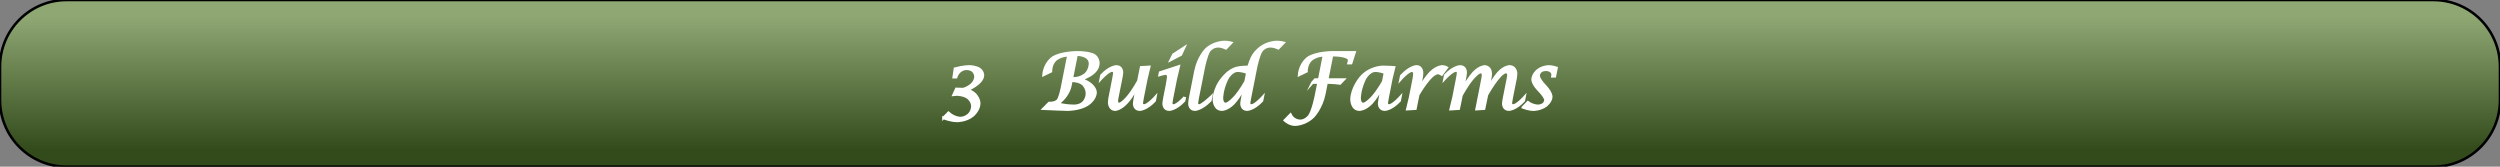 <?xml version="1.0" encoding="UTF-8"?>
<!DOCTYPE svg PUBLIC "-//W3C//DTD SVG 1.1//EN"
    "http://www.w3.org/Graphics/SVG/1.1/DTD/svg11.dtd">
<svg stroke="rgb(0,0,0)" xmlns="http://www.w3.org/2000/svg" font-size="1" width="600" stroke-opacity="1" xmlns:xlink="http://www.w3.org/1999/xlink" viewBox="0.0 0.0 600.0 40.0" height="40" version="1.1">
  <rect x="0.0" y="0.0" width="600.0" height="40.0" fill="#808080" stroke="none"/>
  <defs>
  </defs>
  <defs>
    <linearGradient gradientTransform="matrix(2,-0,0,-2,300,20)" y1="-8" spreadMethod="pad" id="gradient0" x1="0" y2="8" gradientUnits="userSpaceOnUse" x2="0">
      <stop stop-color="rgb(51,75,27)" stop-opacity="1" offset="0"/>
      <stop stop-color="rgb(142,167,115)" stop-opacity="1" offset="1"/>
    </linearGradient>
  </defs>
  <g fill="url(#gradient0)" stroke="rgb(0,0,0)" stroke-linecap="butt" stroke-width="0.62" stroke-miterlimit="10.0" fill-opacity="1" stroke-opacity="1.0" stroke-linejoin="miter">
    <path d="M 600,24 v -8 c 0,-8.837 -7.163,-16 -16 -16h -568 c -8.837,-0 -16,7.163 -16 16v 8 c -0,8.837 7.163,16 16 16h 568 c 8.837,0 16,-7.163 16 -16Z"/>
  </g>
  <g fill="rgb(255,255,255)" stroke="rgb(255,255,255)" stroke-linecap="butt" stroke-width="0.62" font-size="24.0px" stroke-miterlimit="10.0" fill-opacity="1.0" stroke-opacity="1.0" stroke-linejoin="miter">
    <path d="M 226.087,26.082 ZM 226.434,28.292 l 1.196,-1.215 c 1.388,1.26 2.831,1.26 2.831 1.26c 1.196,-0 2.055,-0.831 2.055 -0.831c 0.858,-0.831 0.858,-1.982 0.858 -1.982c 0,-1.26 -1.041,-2.05 -1.041 -2.05c -1.041,-0.79 -2.703,-0.79 -2.703 -0.79c -0.292,-0 -0.758,0.055 -0.758 0.055l 0.639,-1.406 c 0.831,-0 1.598,0.064 1.598 0.064c 1.297,-0.32 2.155,-1.173 2.155 -1.173c 0.858,-0.854 0.858,-1.804 0.858 -1.804c 0,-0.84 -0.575,-1.379 -0.575 -1.379c -0.575,-0.539 -1.48,-0.539 -1.48 -0.539c -2.082,-0 -2.612,2.027 -2.612 2.027h -0.566 l 0.301,-2.046 c 1.973,-0.539 3.397,-0.539 3.397 -0.539c 1.498,-0 2.406,0.571 2.406 0.571c 0.909,0.571 0.909,1.511 0.909 1.511c 0,2.018 -3.726,3.553 -3.726 3.553c 2.831,0.877 2.831,3.205 2.831 3.205c 0,1.69 -1.566,2.959 -1.566 2.959c -1.566,1.269 -3.667,1.269 -3.667 1.269c -1.735,-0 -3.342,-0.722 -3.342 -0.722ZM 248.525,26.082 ZM 250.443,26.082 l 1.343,-1.352 h 0.192 c 1.37,-0 1.89,-0.626 1.89 -0.626c 0.52,-0.626 0.959,-2.799 0.959 -2.799l 1.598,-8.027 c -1.881,-0 -3.041,1.009 -3.041 1.009c -1.16,1.009 -1.16,2.635 -1.16 2.635v 0.201 l -1.772,0.858 c 0.228,-2.795 2.174,-4.105 2.174 -4.105c 1.945,-1.31 5.854,-1.31 5.854 -1.31c 2.758,-0 3.941,0.594 3.941 0.594c 1.183,0.594 1.183,1.973 1.183 1.973c 0,2.785 -4.201,3.89 -4.201 3.89c 3.525,1.132 3.525,3.105 3.525 3.105c 0,1.763 -1.927,2.973 -1.927 2.973c -1.927,1.21 -4.74,1.21 -4.74 1.21l -2.164,-0.073 ZM 250.443,26.082 ZM 257.237,18.813 h 0.475 c 1.69,-0 2.795,-1 2.795 -1c 1.105,-1 1.105,-2.534 1.105 -2.534c 0,-2.155 -3.014,-2.155 -3.014 -2.155h -0.228 ZM 257.237,18.813 ZM 253.84,24.895 l 0.95,0.21 c 1.397,0.301 2.941,0.301 2.941 0.301c 3.142,-0 3.142,-2.932 3.142 -2.932c 0,-1.434 -0.936,-2.26 -0.936 -2.26c -0.936,-0.827 -2.553,-0.827 -2.553 -0.827h -0.265 l -0.201,1.023 c -0.603,2.995 -3.078,4.484 -3.078 4.484ZM 263.219,26.082 ZM 272.881,21.123 h -0.155 c -2.594,5.187 -5.059,5.187 -5.059 5.187c -1.461,-0 -1.461,-1.726 -1.461 -1.726c 0,-0.493 0.146,-1.233 0.146 -1.233l 0.886,-4.484 c 0.21,-1.05 0.21,-1.37 0.21 -1.37c 0,-0.566 -0.539,-0.566 -0.539 -0.566c -0.895,-0 -2.721,2 -2.721 2l 0.164,-0.84 c 1.991,-2.146 3.589,-2.146 3.589 -2.146c 1.324,-0 1.324,1.37 1.324 1.37c 0,0.457 -0.219,1.552 -0.219 1.552l -0.895,4.493 c -0.119,0.603 -0.119,0.858 -0.119 0.858c 0,0.74 0.539,0.74 0.539 0.74c 0.685,-0 2.078,-1.657 2.078 -1.657c 1.393,-1.657 2.562,-3.858 2.562 -3.858l 0.657,-3.279 l 1.936,-0.11 l -0.676,2.813 l -0.895,4.511 c -0.21,1.05 -0.21,1.37 -0.21 1.37c 0,0.575 0.539,0.575 0.539 0.575c 0.904,-0 2.721,-2.009 2.721 -2.009l -0.164,0.849 c -2,2.146 -3.589,2.146 -3.589 2.146c -1.324,-0 -1.324,-1.379 -1.324 -1.379c 0,-0.466 0.219,-1.552 0.219 -1.552ZM 276.26,26.082 ZM 284.352,23.315 l -0.164,0.849 c -2,2.146 -3.589,2.146 -3.589 2.146c -1.315,-0 -1.315,-1.379 -1.315 -1.379c 0,-0.466 0.21,-1.534 0.21 -1.534l 0.63,-3.178 c 0.256,-1.352 0.256,-1.799 0.256 -1.799c 0,-0.767 -0.594,-0.767 -0.594 -0.767c -0.411,-0 -1.47,0.32 -1.47 0.32l 0.11,-0.566 l 4.466,-1.461 l -0.694,2.922 l -0.895,4.511 c -0.21,1.059 -0.21,1.352 -0.21 1.352c 0,0.594 0.539,0.594 0.539 0.594c 0.904,-0 2.721,-2.009 2.721 -2.009ZM 284.352,23.315 ZM 281,14.356 l 0.612,-1.242 l 2.575,-1.68 l -0.785,1.68 ZM 283.301,26.082 ZM 290.644,23.269 l -0.164,0.84 c -2.155,2.201 -3.708,2.201 -3.708 2.201c -1.297,-0 -1.297,-1.397 -1.297 -1.397c 0,-0.575 0.192,-1.543 0.192 -1.543l 1.251,-6.301 c 0.657,-3.306 2.479,-5.146 2.479 -5.146c 1.822,-1.84 4.434,-1.84 4.434 -1.84c 0.913,-0 1.644,0.192 1.644 0.192l -1.251,1.306 c -1.059,-0.484 -1.827,-0.484 -1.827 -0.484c -1.452,-0 -2.183,1.059 -2.183 1.059c -0.731,1.059 -1.315,4.009 -1.315 4.009l -1.434,7.215 c -0.21,1.05 -0.21,1.37 -0.21 1.37c 0,0.575 0.539,0.575 0.539 0.575c 0.612,-0 2.365,-1.626 2.365 -1.626c 0.137,-0.128 0.484,-0.429 0.484 -0.429ZM 289.648,26.082 ZM 298.635,21.123 h -0.164 c -1.05,2.301 -2.493,3.744 -2.493 3.744c -1.443,1.443 -2.703,1.443 -2.703 1.443c -1.936,-0 -1.936,-2.42 -1.936 -2.42c 0,-1.644 0.945,-3.443 0.945 -3.443c 0.945,-1.799 2.443,-3.023 2.443 -3.023c 1.005,-0.813 2.009,-1.091 2.009 -1.091c 1.005,-0.279 2.913,-0.279 2.913 -0.279c 0.539,-1.808 1.123,-2.763 1.123 -2.763c 0.585,-0.954 1.644,-1.785 1.644 -1.785c 1.808,-1.425 3.991,-1.425 3.991 -1.425c 0.904,-0 1.644,0.192 1.644 0.192l -1.251,1.297 c -1.087,-0.475 -1.845,-0.475 -1.845 -0.475c -1.461,-0 -2.201,1.064 -2.201 1.064c -0.74,1.064 -1.324,3.986 -1.324 3.986l -1.434,7.233 c -0.219,1.059 -0.219,1.352 -0.219 1.352c 0,0.594 0.539,0.594 0.539 0.594c 0.913,-0 2.731,-2.009 2.731 -2.009l -0.173,0.849 c -1.991,2.146 -3.58,2.146 -3.58 2.146c -1.324,-0 -1.324,-1.379 -1.324 -1.379c 0,-0.448 0.219,-1.552 0.219 -1.552ZM 298.635,21.123 ZM 299.365,17.47 c -1.132,-0.511 -2.283,-0.511 -2.283 -0.511c -1.653,-0 -2.648,2.1 -2.648 2.1c -1.178,2.484 -1.178,4.466 -1.178 4.466c 0,1.434 0.849,1.434 0.849 1.434c 0.785,-0 2.26,-1.653 2.26 -1.653c 1.475,-1.653 2.589,-3.772 2.589 -3.772ZM 308.352,26.082 ZM 314.991,19.826 l 0.648,-0.731 h 0.968 l 1.151,-5.817 c -1.872,-0 -3.037,1.009 -3.037 1.009c -1.164,1.009 -1.164,2.635 -1.164 2.635l 0.009,0.201 l -1.781,0.858 c 0.237,-2.804 2.178,-4.11 2.178 -4.11c 1.941,-1.306 5.858,-1.306 5.858 -1.306h 5.269 l -0.822,2.584 h -0.585 c 0.119,-0.365 0.119,-0.722 0.119 -0.722c 0,-1.187 -3.735,-1.187 -3.735 -1.187h -0.393 l -1.16,5.854 h 3.982 l -0.904,0.931 c -1.461,-0.201 -2.776,-0.201 -2.776 -0.201h -0.448 l -0.53,2.676 c -0.667,3.379 -2.58,5.397 -2.58 5.397c -1.913,2.018 -4.452,2.018 -4.452 2.018c -1.37,-0 -2.447,-1.032 -2.447 -1.032l 1.343,-1.37 c 0.722,1.498 2.32,1.498 2.32 1.498c 1.461,-0 2.297,-1.32 2.297 -1.32c 0.836,-1.32 1.502,-4.671 1.502 -4.671l 0.639,-3.196 h -1.47 ZM 322.68,26.082 ZM 331.667,21.123 h -0.164 c -1.032,2.292 -2.484,3.74 -2.484 3.74c -1.452,1.448 -2.721,1.448 -2.721 1.448c -1.927,-0 -1.927,-2.411 -1.927 -2.411c 0,-2.658 2.119,-5.205 2.119 -5.205c 2.192,-2.639 5.352,-2.639 5.352 -2.639c 1.306,-0 2.731,0.11 2.731 0.11l -0.657,2.703 l -0.886,4.511 c -0.21,1.059 -0.21,1.37 -0.21 1.37c 0,0.575 0.539,0.575 0.539 0.575c 0.913,-0 2.721,-2.009 2.721 -2.009l -0.164,0.849 c -2,2.146 -3.589,2.146 -3.589 2.146c -1.324,-0 -1.324,-1.379 -1.324 -1.379c 0,-0.457 0.219,-1.552 0.219 -1.552ZM 331.667,21.123 ZM 332.397,17.47 c -1.151,-0.511 -2.274,-0.511 -2.274 -0.511c -1.662,-0 -2.658,2.1 -2.658 2.1c -1.169,2.484 -1.169,4.466 -1.169 4.466c 0,1.434 0.84,1.434 0.84 1.434c 0.785,-0 2.26,-1.648 2.26 -1.648c 1.475,-1.648 2.589,-3.767 2.589 -3.767ZM 335.183,26.082 ZM 337.758,26.192 l 0.676,-2.813 l 0.886,-4.466 c 0.137,-0.676 0.137,-1.169 0.137 -1.169c 0,-0.785 -0.548,-0.785 -0.548 -0.785c -0.968,-0 -2.767,2.064 -2.767 2.064l 0.164,-0.813 c 2.11,-2.274 3.662,-2.274 3.662 -2.274c 1.315,-0 1.315,1.507 1.315 1.507c 0,0.667 -0.164,1.48 -0.164 1.48l -0.438,2.201 h 0.119 c 1.087,-2.283 2.571,-3.731 2.571 -3.731c 1.484,-1.448 2.717,-1.448 2.717 -1.448c 0.639,-0 1.142,0.283 1.142 0.283l -1.215,1.644 c -0.539,-0.356 -0.913,-0.356 -0.913 -0.356c -1.781,-0 -4.74,5.233 -4.74 5.233l -0.667,3.333 ZM 345.712,26.082 ZM 348.169,26.192 l 0.676,-2.813 l 0.895,-4.511 c 0.21,-1.05 0.21,-1.37 0.21 -1.37c 0,-0.566 -0.539,-0.566 -0.539 -0.566c -0.895,-0 -2.721,2 -2.721 2l 0.164,-0.84 c 1.991,-2.146 3.589,-2.146 3.589 -2.146c 1.315,-0 1.315,1.379 1.315 1.379c 0,0.466 -0.21,1.543 -0.21 1.543l -0.448,2.256 h 0.128 c 1.169,-2.374 2.553,-3.776 2.553 -3.776c 1.384,-1.402 2.553,-1.402 2.553 -1.402c 0.612,-0 1.027,0.484 1.027 0.484c 0.415,0.484 0.415,1.206 0.415 1.206c 0,0.53 -0.155,1.269 -0.155 1.269l -0.438,2.219 h 0.128 c 1.014,-2.283 2.393,-3.731 2.393 -3.731c 1.379,-1.448 2.53,-1.448 2.53 -1.448c 1.616,-0 1.616,1.717 1.616 1.717c 0,0.511 -0.146,1.26 -0.146 1.26l -0.886,4.457 c -0.21,1.05 -0.21,1.37 -0.21 1.37c 0,0.575 0.539,0.575 0.539 0.575c 0.904,-0 2.721,-2.009 2.721 -2.009l -0.164,0.849 c -1.991,2.146 -3.589,2.146 -3.589 2.146c -1.324,-0 -1.324,-1.379 -1.324 -1.379c 0,-0.448 0.219,-1.552 0.219 -1.552l 0.886,-4.457 c 0.128,-0.603 0.128,-0.877 0.128 -0.877c 0,-0.758 -0.566,-0.758 -0.566 -0.758c -1.589,-0 -4.603,5.489 -4.603 5.489l -0.685,3.306 l -1.79,0.11 l 1.434,-7.251 c 0.119,-0.603 0.119,-0.877 0.119 -0.877c 0,-0.776 -0.548,-0.776 -0.548 -0.776c -0.685,-0 -2.023,1.607 -2.023 1.607c -1.338,1.607 -2.607,3.954 -2.607 3.954l -0.667,3.233 ZM 364.863,26.082 ZM 365.493,25.772 l 1.196,-1.233 c 1.187,0.868 2.42,0.868 2.42 0.868c 0.758,-0 1.278,-0.397 1.278 -0.397c 0.52,-0.397 0.52,-0.982 0.52 -0.982c 0,-0.648 -1.032,-1.772 -1.032 -1.772l -0.831,-0.913 c -1.215,-1.333 -1.215,-2.228 -1.215 -2.228c 0,-1.242 1.178,-2.205 1.178 -2.205c 1.178,-0.964 2.694,-0.964 2.694 -0.964c 0.831,-0 1.863,0.347 1.863 0.347l -0.402,2.018 h -0.575 l 0.027,-0.155 c 0.018,-0.082 0.018,-0.192 0.018 -0.192c 0,-1.233 -1.589,-1.233 -1.589 -1.233c -1.781,-0 -1.781,1.425 -1.781 1.425c 0,0.722 1.059,1.918 1.059 1.918l 0.749,0.831 c 1.224,1.379 1.224,2.265 1.224 2.265c 0,1.224 -1.297,2.183 -1.297 2.183c -1.297,0.959 -2.95,0.959 -2.95 0.959c -1.16,-0 -2.557,-0.539 -2.557 -0.539Z"/>
  </g>
</svg>